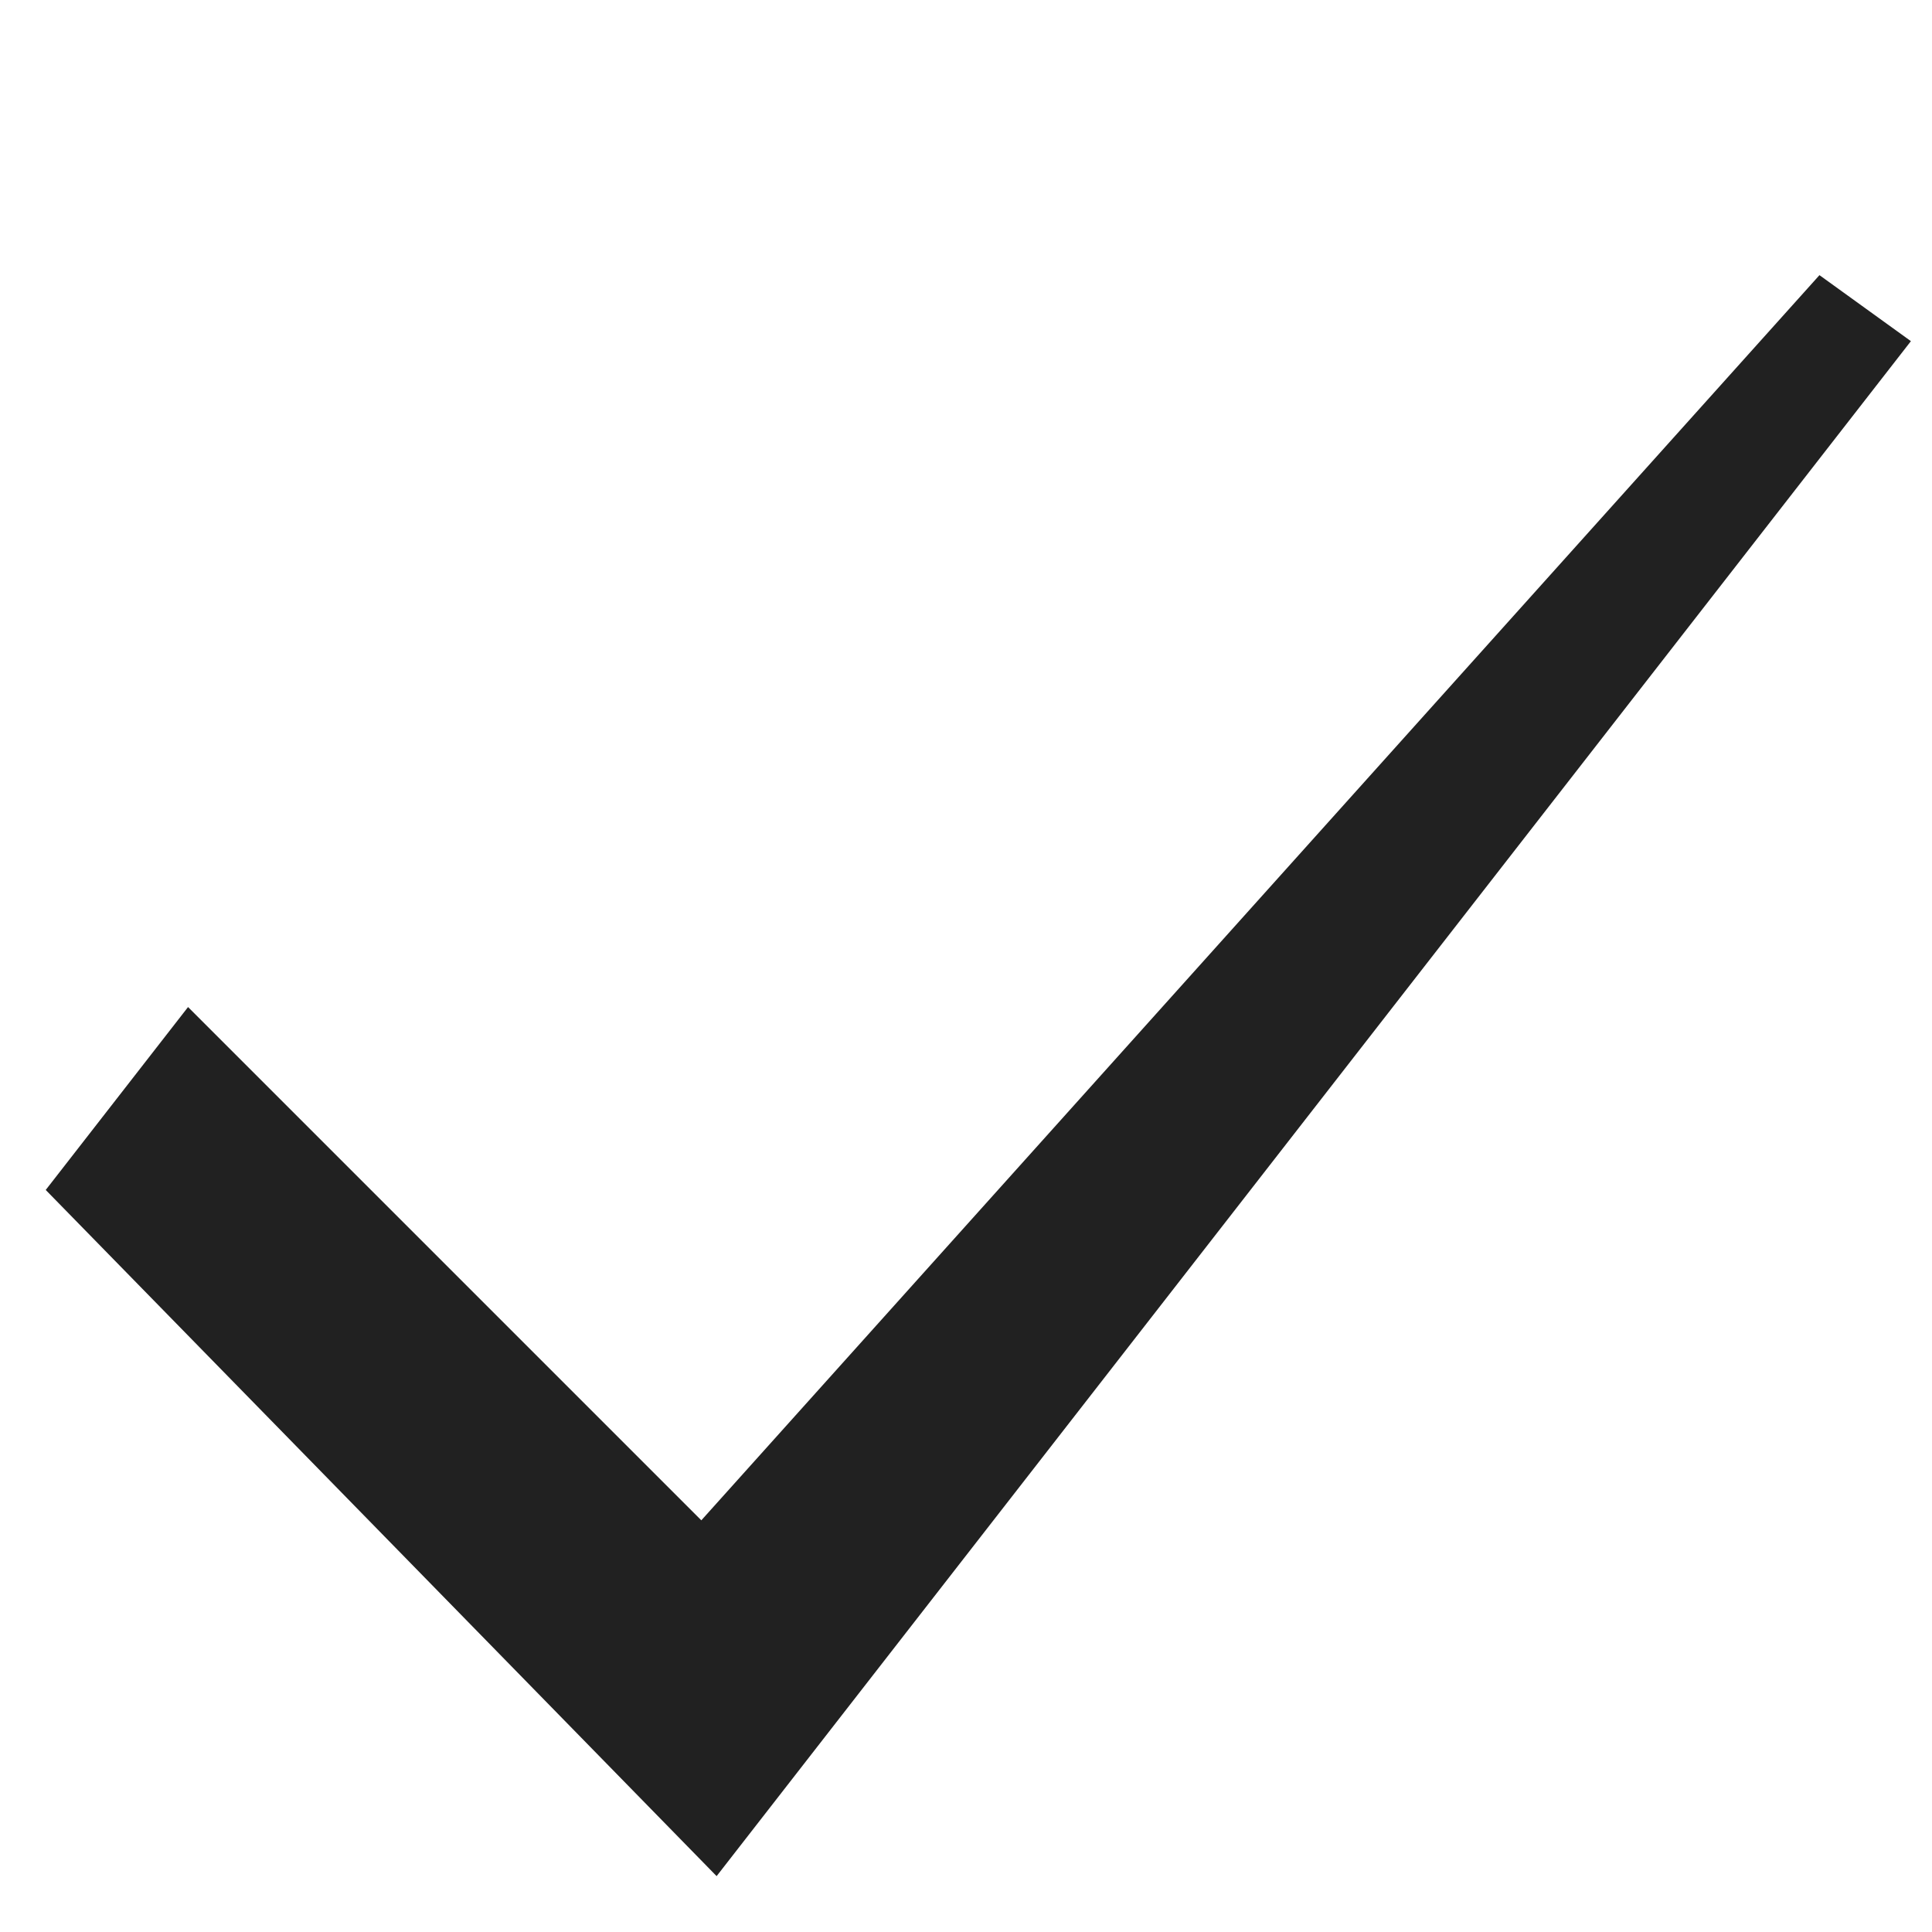 <?xml version="1.0" encoding="UTF-8" standalone="no"?>
<!-- Created with Inkscape (http://www.inkscape.org/) -->

<svg
   xmlns:dc="http://purl.org/dc/elements/1.1/"
   xmlns:cc="http://creativecommons.org/ns#"
   xmlns:rdf="http://www.w3.org/1999/02/22-rdf-syntax-ns#"
   xmlns:svg="http://www.w3.org/2000/svg"
   xmlns="http://www.w3.org/2000/svg"
   xmlns:sodipodi="http://sodipodi.sourceforge.net/DTD/sodipodi-0.dtd"
   xmlns:inkscape="http://www.inkscape.org/namespaces/inkscape"
   width="12"
   height="12"
   id="svg2"
   version="1.1"
   inkscape:version="0.48.4 r9939"
   sodipodi:docname="menuitem-checkbox-checked.svg"
   inkscape:export-filename="/home/joseph/.themes/Mint-X-3.8.2/gtk-3.0/assets/menuitem-checkbox-checked.png"
   inkscape:export-xdpi="90"
   inkscape:export-ydpi="90">
  <defs
     id="defs4" />
  <sodipodi:namedview
     id="base"
     pagecolor="#ffffff"
     bordercolor="#666666"
     borderopacity="1.0"
     inkscape:pageopacity="0.0"
     inkscape:pageshadow="2"
     inkscape:zoom="31.678384"
     inkscape:cx="6.0452626"
     inkscape:cy="6.529778"
     inkscape:document-units="px"
     inkscape:current-layer="layer1"
     showgrid="false"
     inkscape:window-width="1105"
     inkscape:window-height="663"
     inkscape:window-x="517"
     inkscape:window-y="244"
     inkscape:window-maximized="0" />
  <g
     inkscape:label="Layer 1"
     inkscape:groupmode="layer"
     id="layer1"
     transform="translate(0,-1040.362)">
    <path
       style="fill:#212121;fill-opacity:1;stroke:none"
       d="M 1.168,6.255 0.284,7.391 4.451,11.653 11.869,2.119 11.301,1.709 4.356,9.443 z"
       id="path3755"
       inkscape:connector-curvature="0"
       transform="translate(0,1040.362)"
       sodipodi:nodetypes="ccccccc" />
  </g>
</svg>
